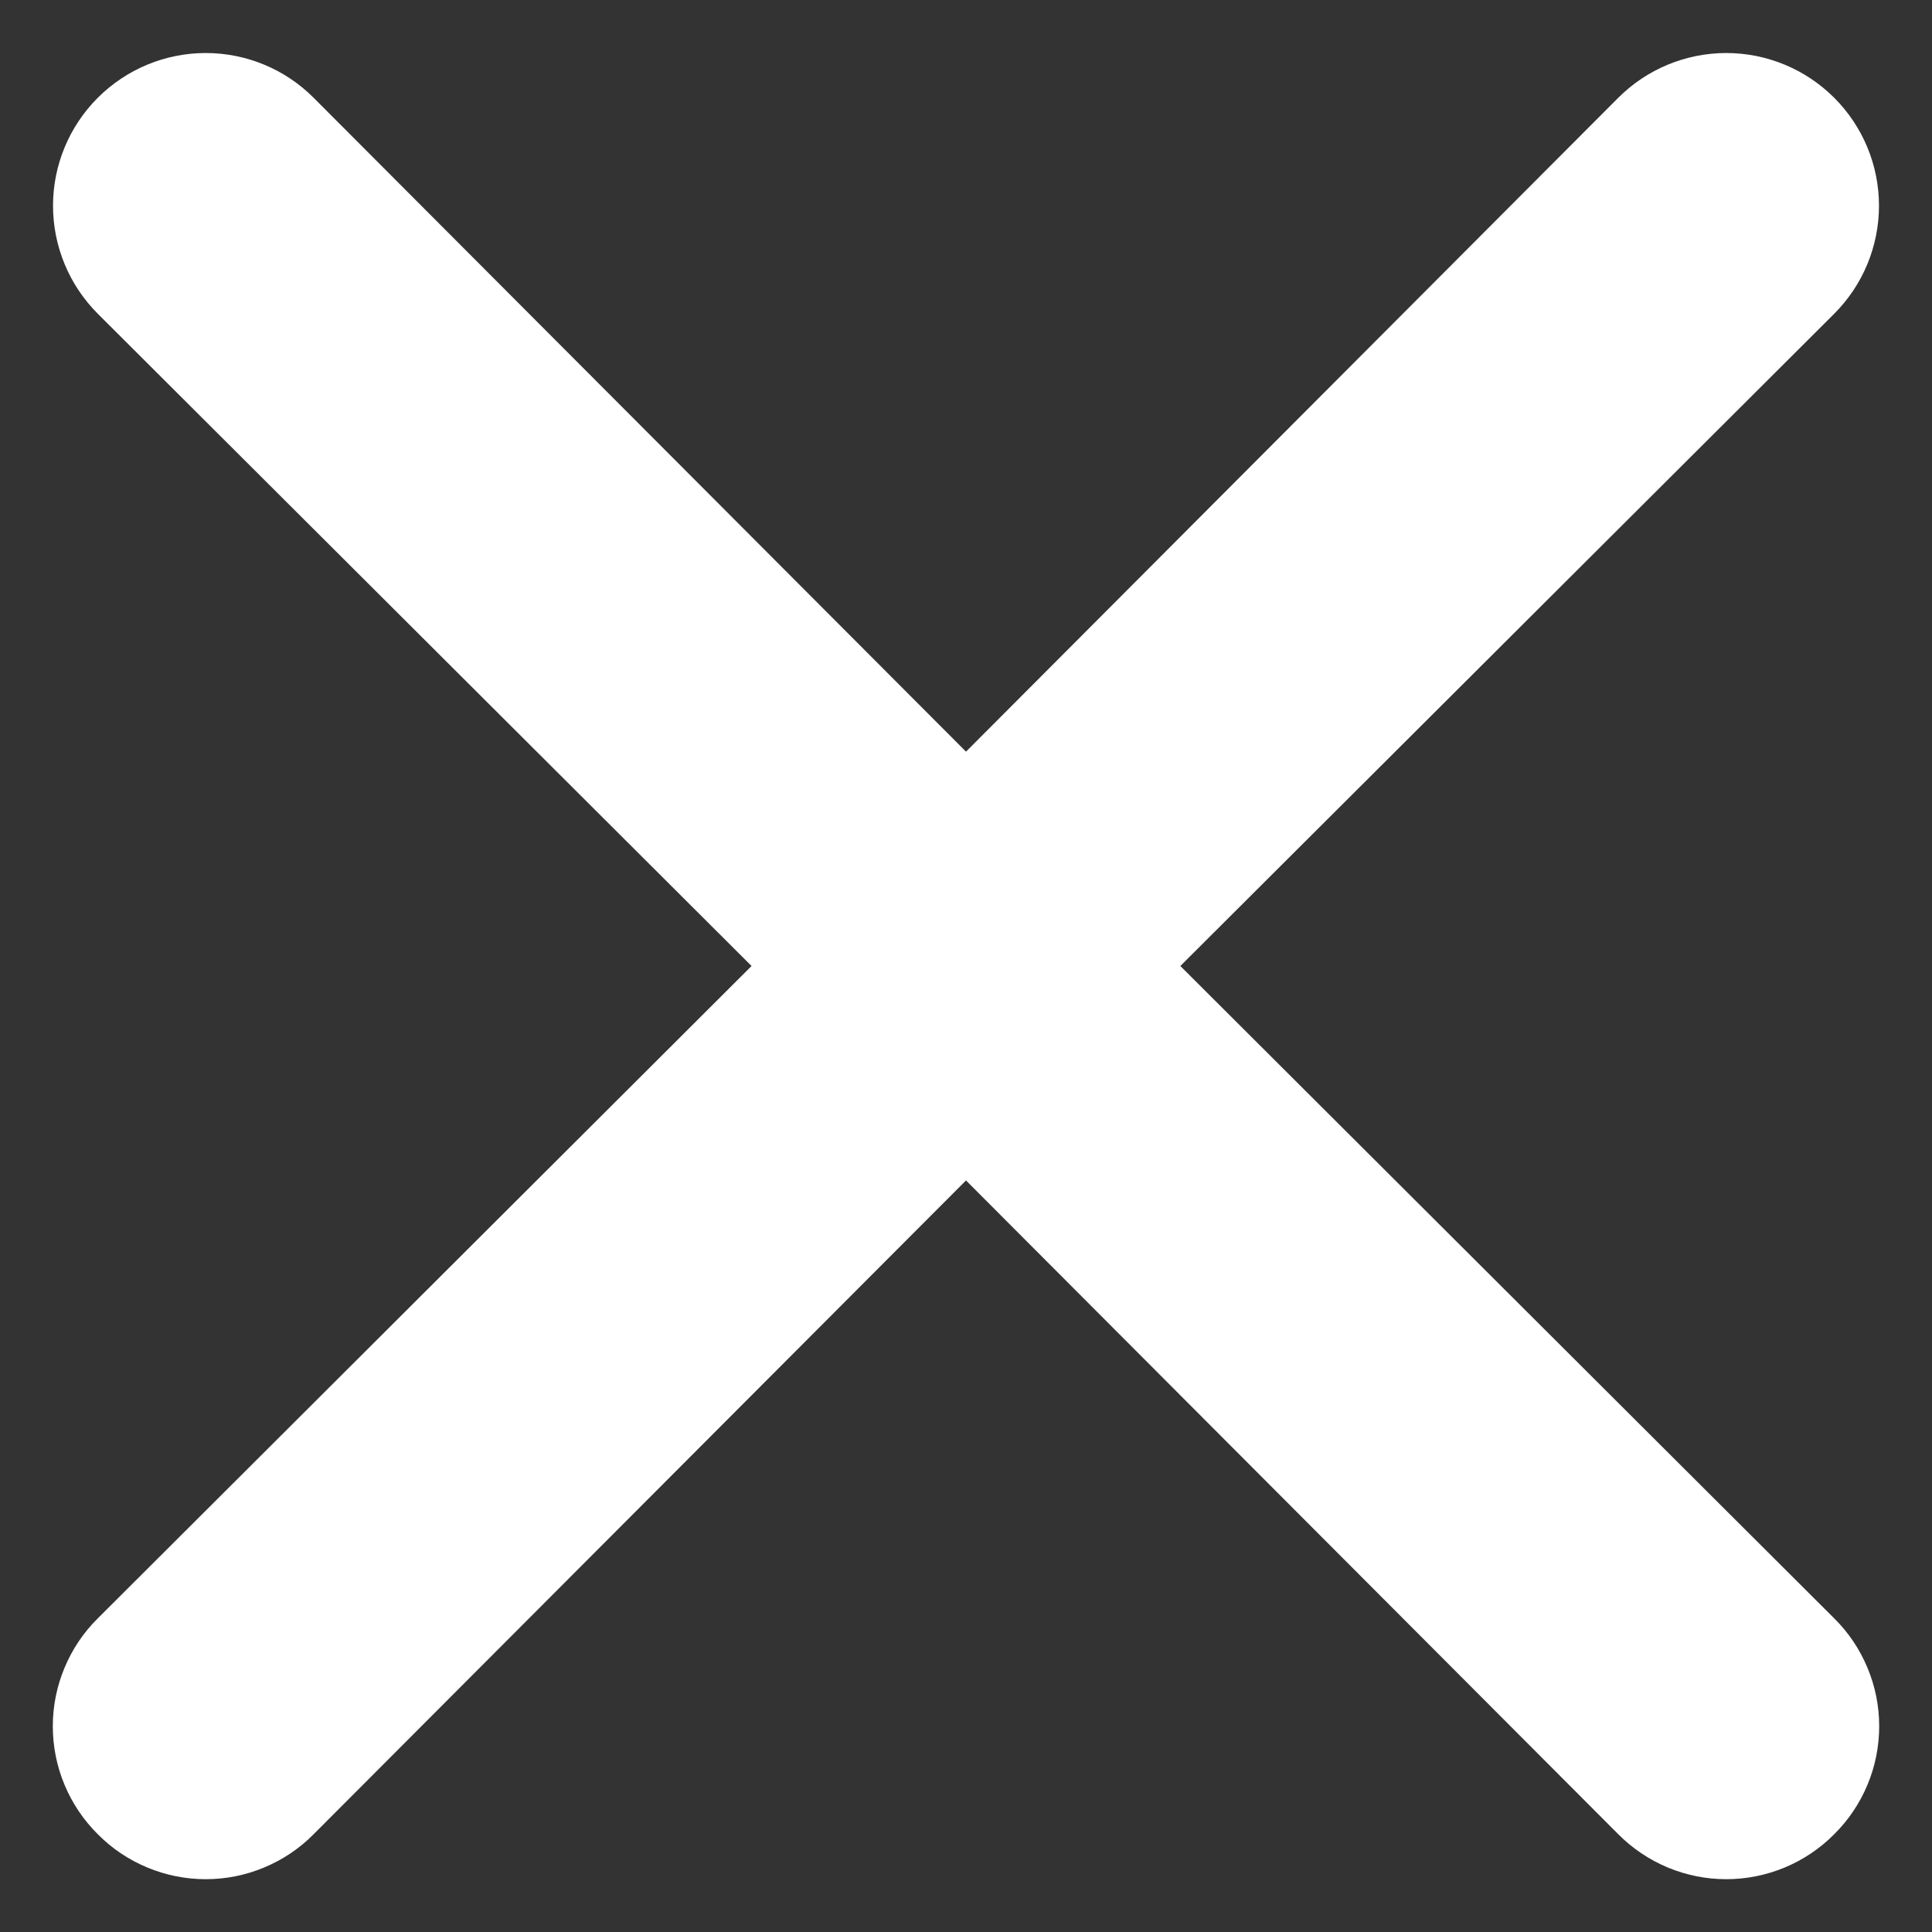 <svg width="18" height="18" viewBox="0 0 18 18" fill="none" xmlns="http://www.w3.org/2000/svg">
<rect x="0" y="0" width="18" height="18" fill="#333333" stroke="none"/>
<path d="M10.997 9L17.089 2.923C17.356 2.656 17.506 2.294 17.506 1.917C17.506 1.539 17.356 1.178 17.089 0.911C16.822 0.644 16.46 0.494 16.083 0.494C15.706 0.494 15.344 0.644 15.077 0.911L9 7.003L2.922 0.911C2.656 0.644 2.294 0.494 1.917 0.494C1.539 0.494 1.178 0.644 0.911 0.911C0.644 1.178 0.494 1.539 0.494 1.917C0.494 2.294 0.644 2.656 0.911 2.923L7.002 9L0.911 15.078C0.778 15.209 0.673 15.366 0.601 15.539C0.529 15.711 0.492 15.896 0.492 16.083C0.492 16.27 0.529 16.456 0.601 16.628C0.673 16.801 0.778 16.957 0.911 17.089C1.042 17.222 1.199 17.327 1.372 17.399C1.544 17.471 1.73 17.508 1.917 17.508C2.104 17.508 2.289 17.471 2.461 17.399C2.634 17.327 2.791 17.222 2.922 17.089L9 10.998L15.077 17.089C15.209 17.222 15.366 17.327 15.538 17.399C15.711 17.471 15.896 17.508 16.083 17.508C16.27 17.508 16.455 17.471 16.628 17.399C16.801 17.327 16.957 17.222 17.089 17.089C17.222 16.957 17.327 16.801 17.399 16.628C17.471 16.456 17.508 16.27 17.508 16.083C17.508 15.896 17.471 15.711 17.399 15.539C17.327 15.366 17.222 15.209 17.089 15.078L10.997 9Z" fill="white"/>
</svg>
